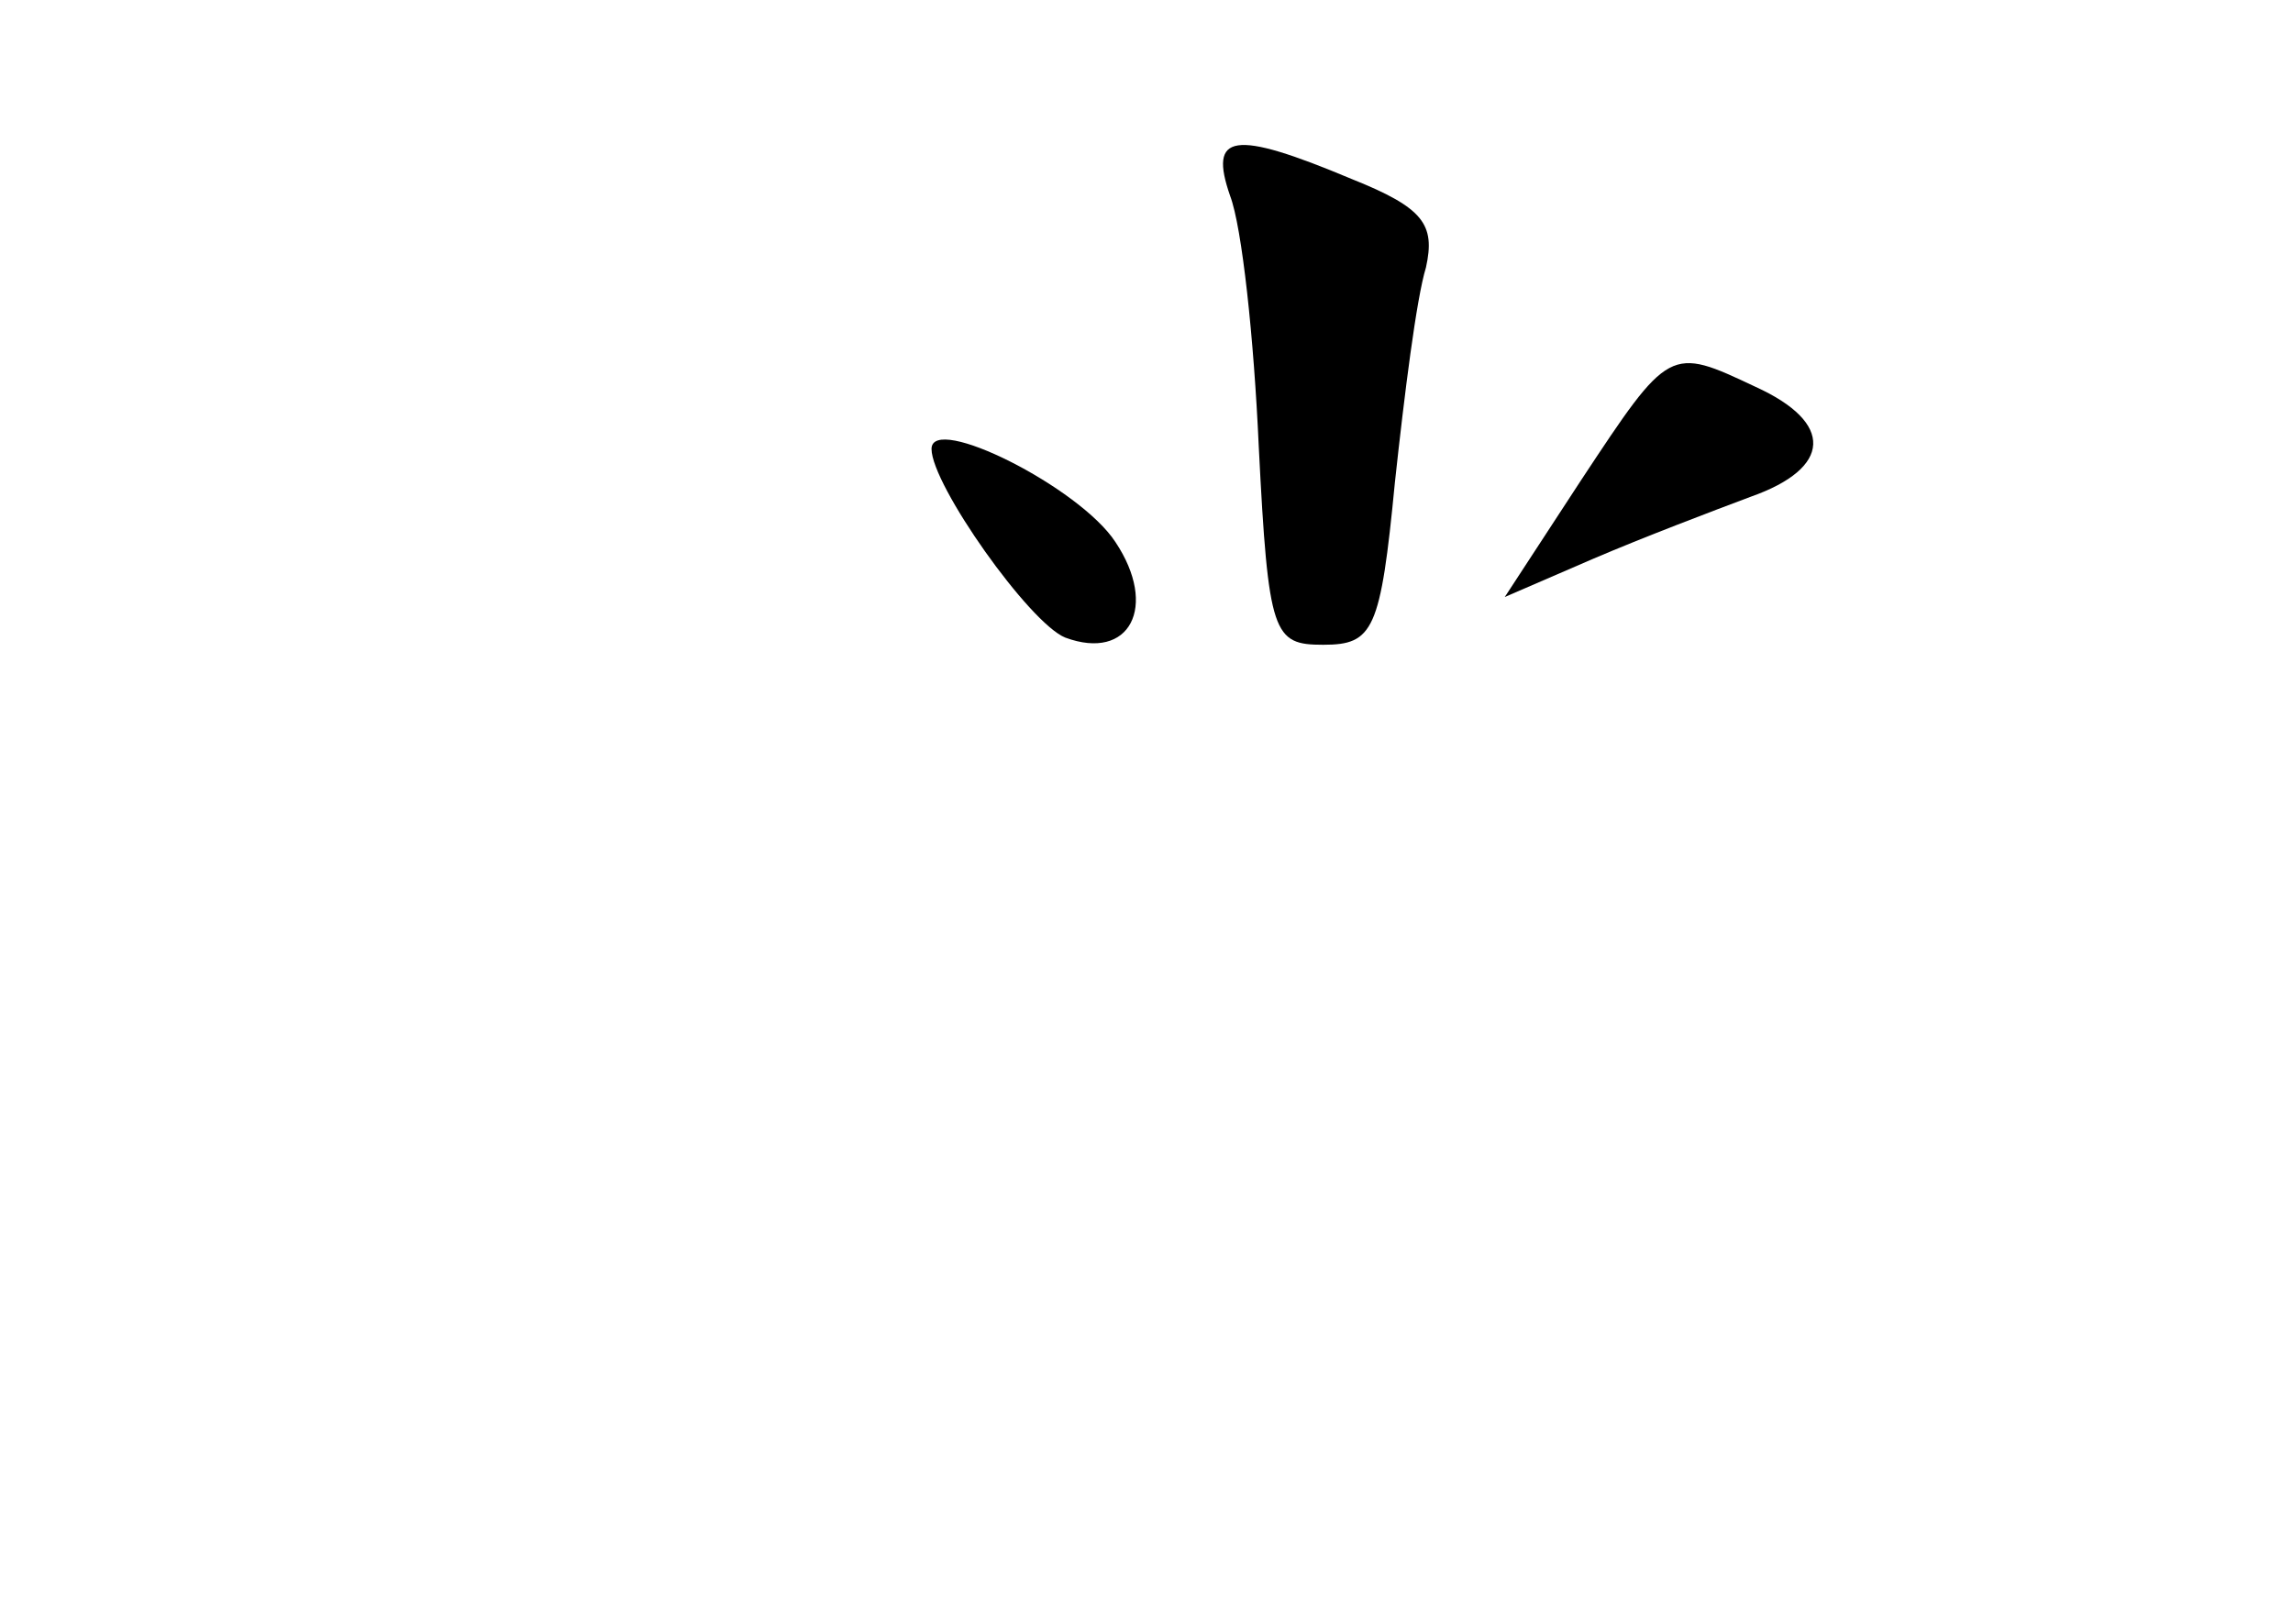 <?xml version="1.0" standalone="no"?>
<!DOCTYPE svg PUBLIC "-//W3C//DTD SVG 20010904//EN"
 "http://www.w3.org/TR/2001/REC-SVG-20010904/DTD/svg10.dtd">
<svg version="1.0" xmlns="http://www.w3.org/2000/svg"
 width="96pt" height="68pt" viewBox="0 0 96 68"
 preserveAspectRatio="xMidYMid meet">
<g transform="translate(0,68) scale(0.1,-0.1)"
fill="#000000" stroke="none">
<path d="M515 598 c5 -13 10 -60 12 -105 4 -79 6 -83 27 -83 21 0 24 6 30 68
4 37 9 77 13 90 4 18 -1 25 -31 37 -50 21 -60 19 -51 -7z"/>
<path d="M662 479 l-32 -49 37 16 c21 9 50 20 66 26 34 12 35 31 2 46 -36 17
-36 17 -73 -39z"/>
<path d="M390 492 c0 -15 41 -73 56 -79 27 -10 39 13 21 40 -15 23 -77 54 -77
39z"/>
</g>
</svg>
